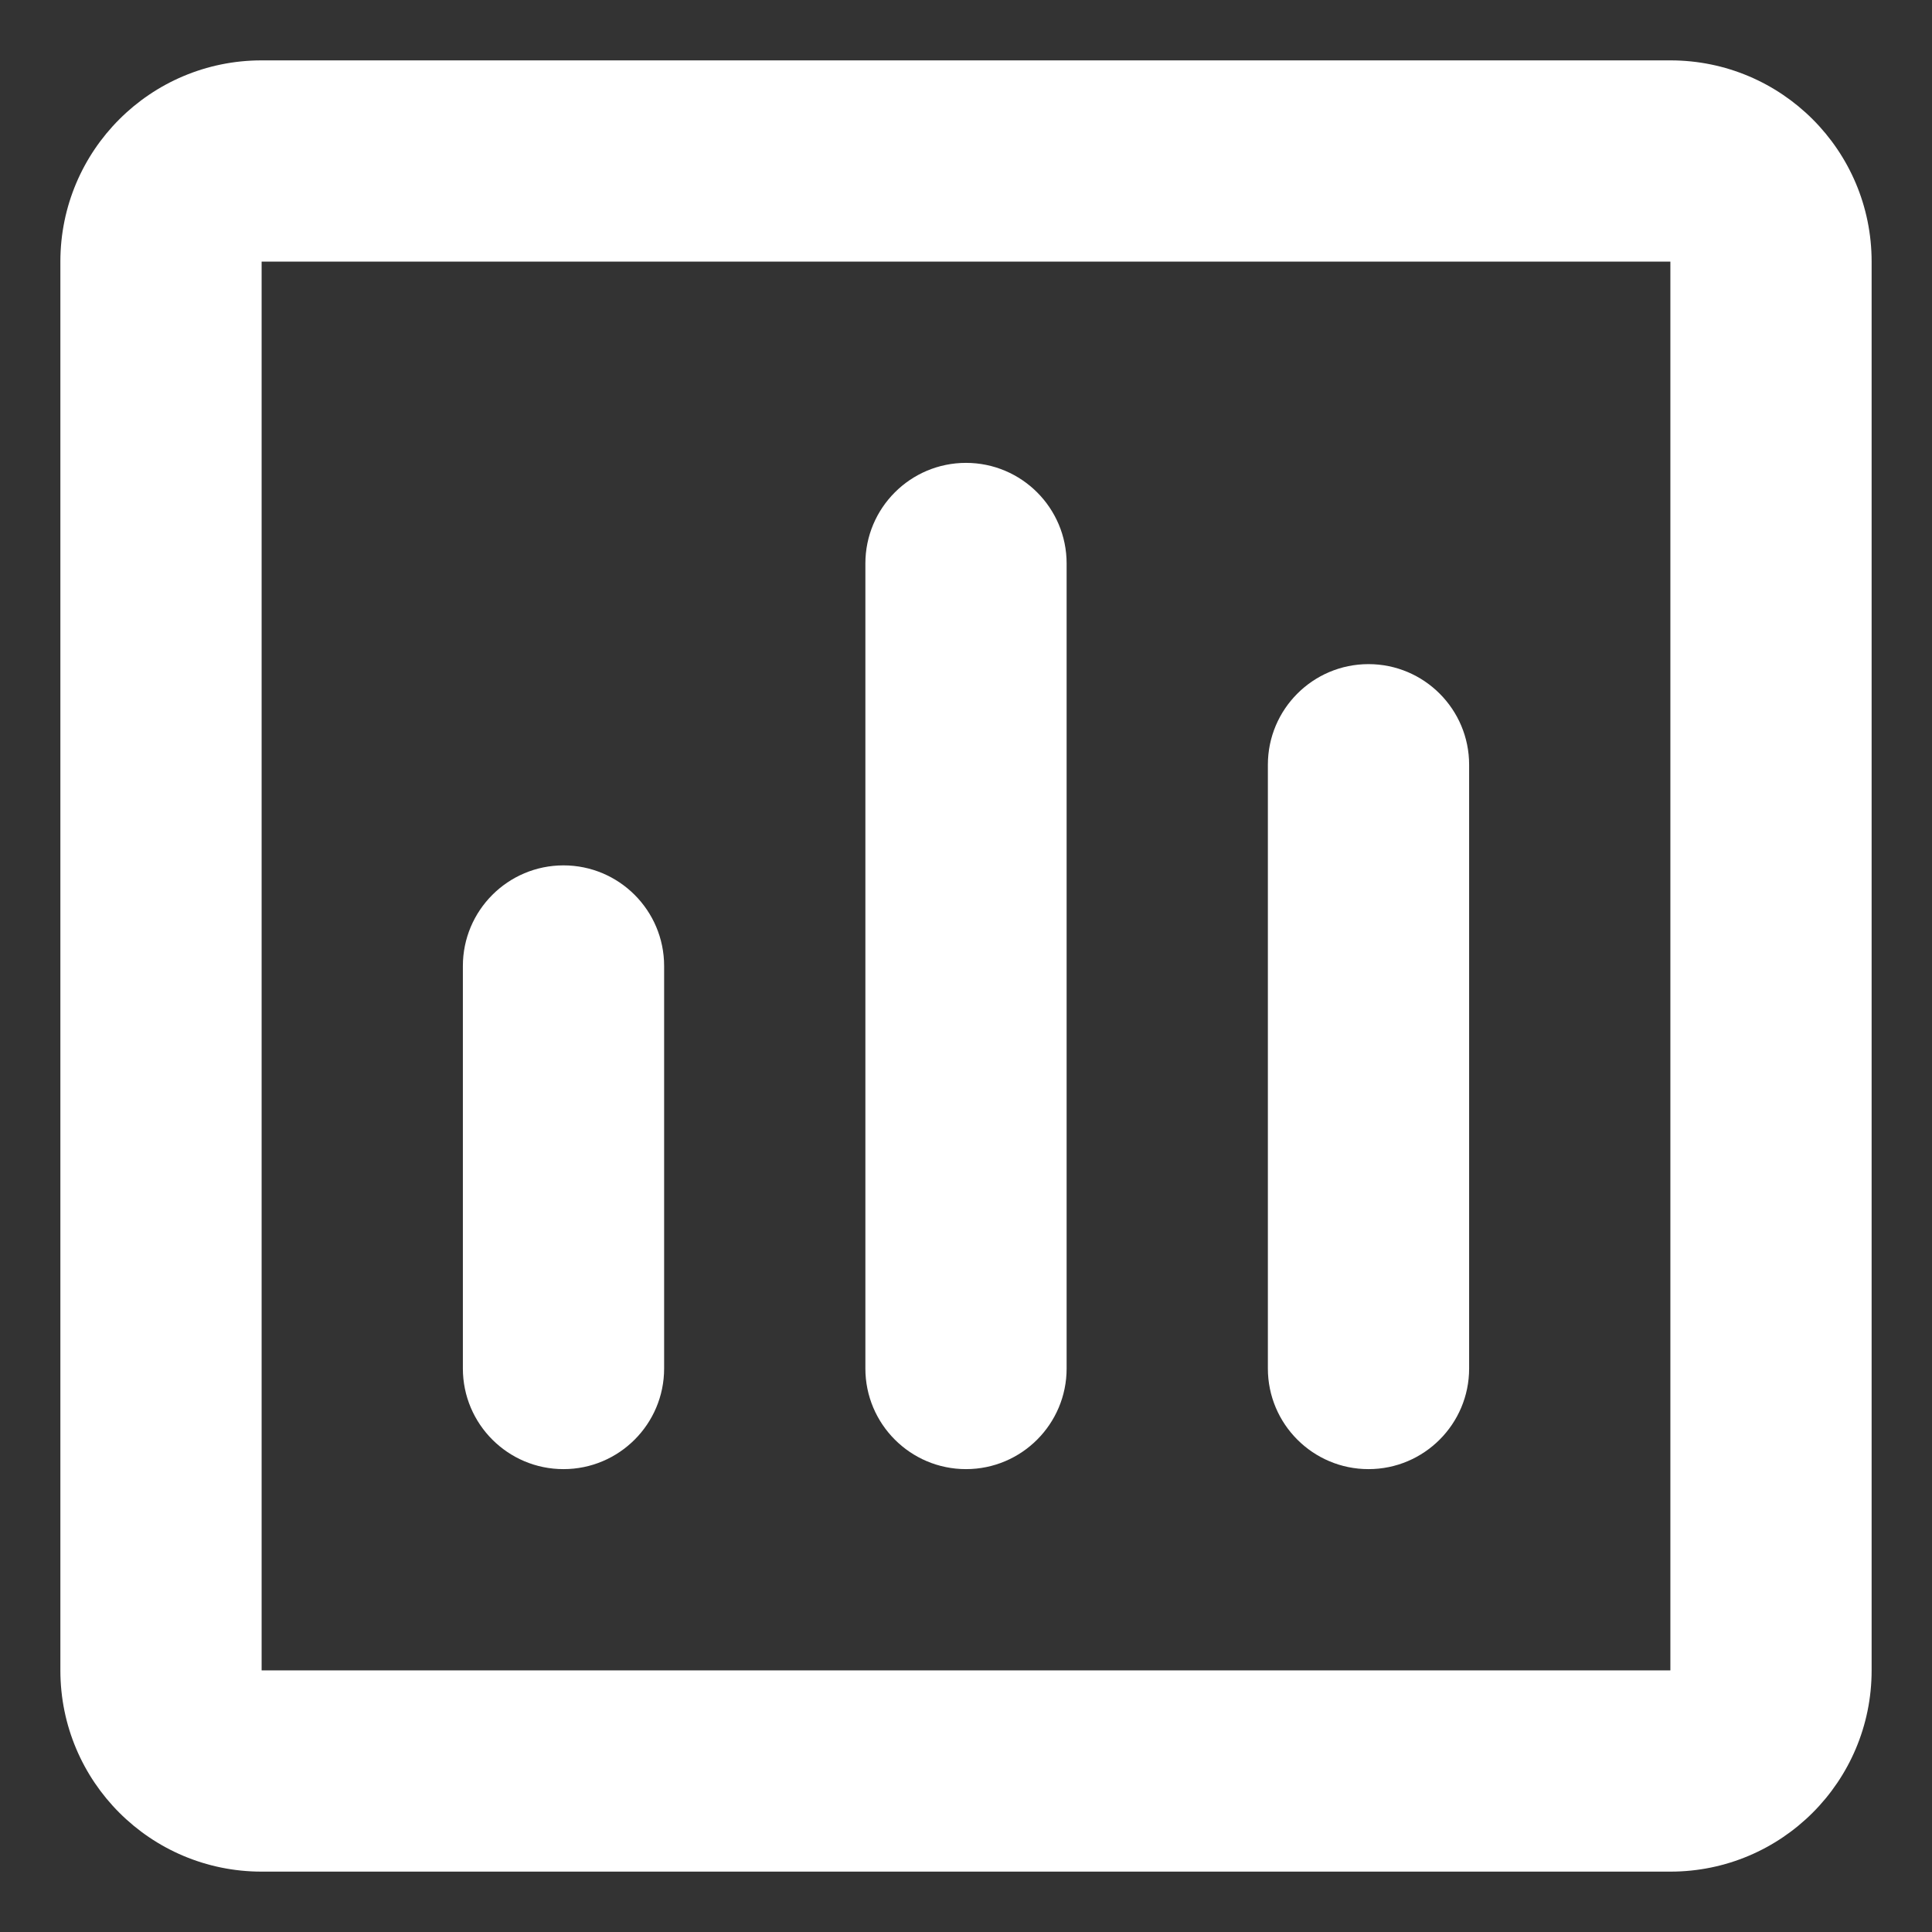 <svg width="24" height="24" viewBox="0 0 24 24" fill="none" xmlns="http://www.w3.org/2000/svg">
<rect x="0" y="0" width="24" height="24" fill="#333333" stroke="none"/>
<path d="M0.75 3.25C0.75 1.869 1.869 0.75 3.25 0.75H20.75C22.131 0.75 23.25 1.869 23.25 3.25V20.75C23.25 22.131 22.131 23.25 20.75 23.25H3.25C1.869 23.25 0.75 22.131 0.75 20.75V3.25ZM20.75 3.25H3.25V20.75H20.75V3.25ZM12 5.75C12.69 5.75 13.25 6.31 13.25 7V17C13.25 17.69 12.69 18.25 12 18.25C11.31 18.25 10.75 17.69 10.75 17V7C10.75 6.31 11.31 5.75 12 5.75ZM17 8.25C17.69 8.25 18.25 8.81 18.25 9.5V17C18.25 17.69 17.69 18.25 17 18.25C16.31 18.25 15.75 17.69 15.75 17V9.5C15.75 8.81 16.31 8.25 17 8.25ZM7 10.75C7.69 10.75 8.25 11.31 8.25 12V17C8.25 17.69 7.69 18.25 7 18.25C6.31 18.25 5.75 17.69 5.75 17V12C5.75 11.31 6.31 10.75 7 10.75Z" fill="white"/>
</svg>
